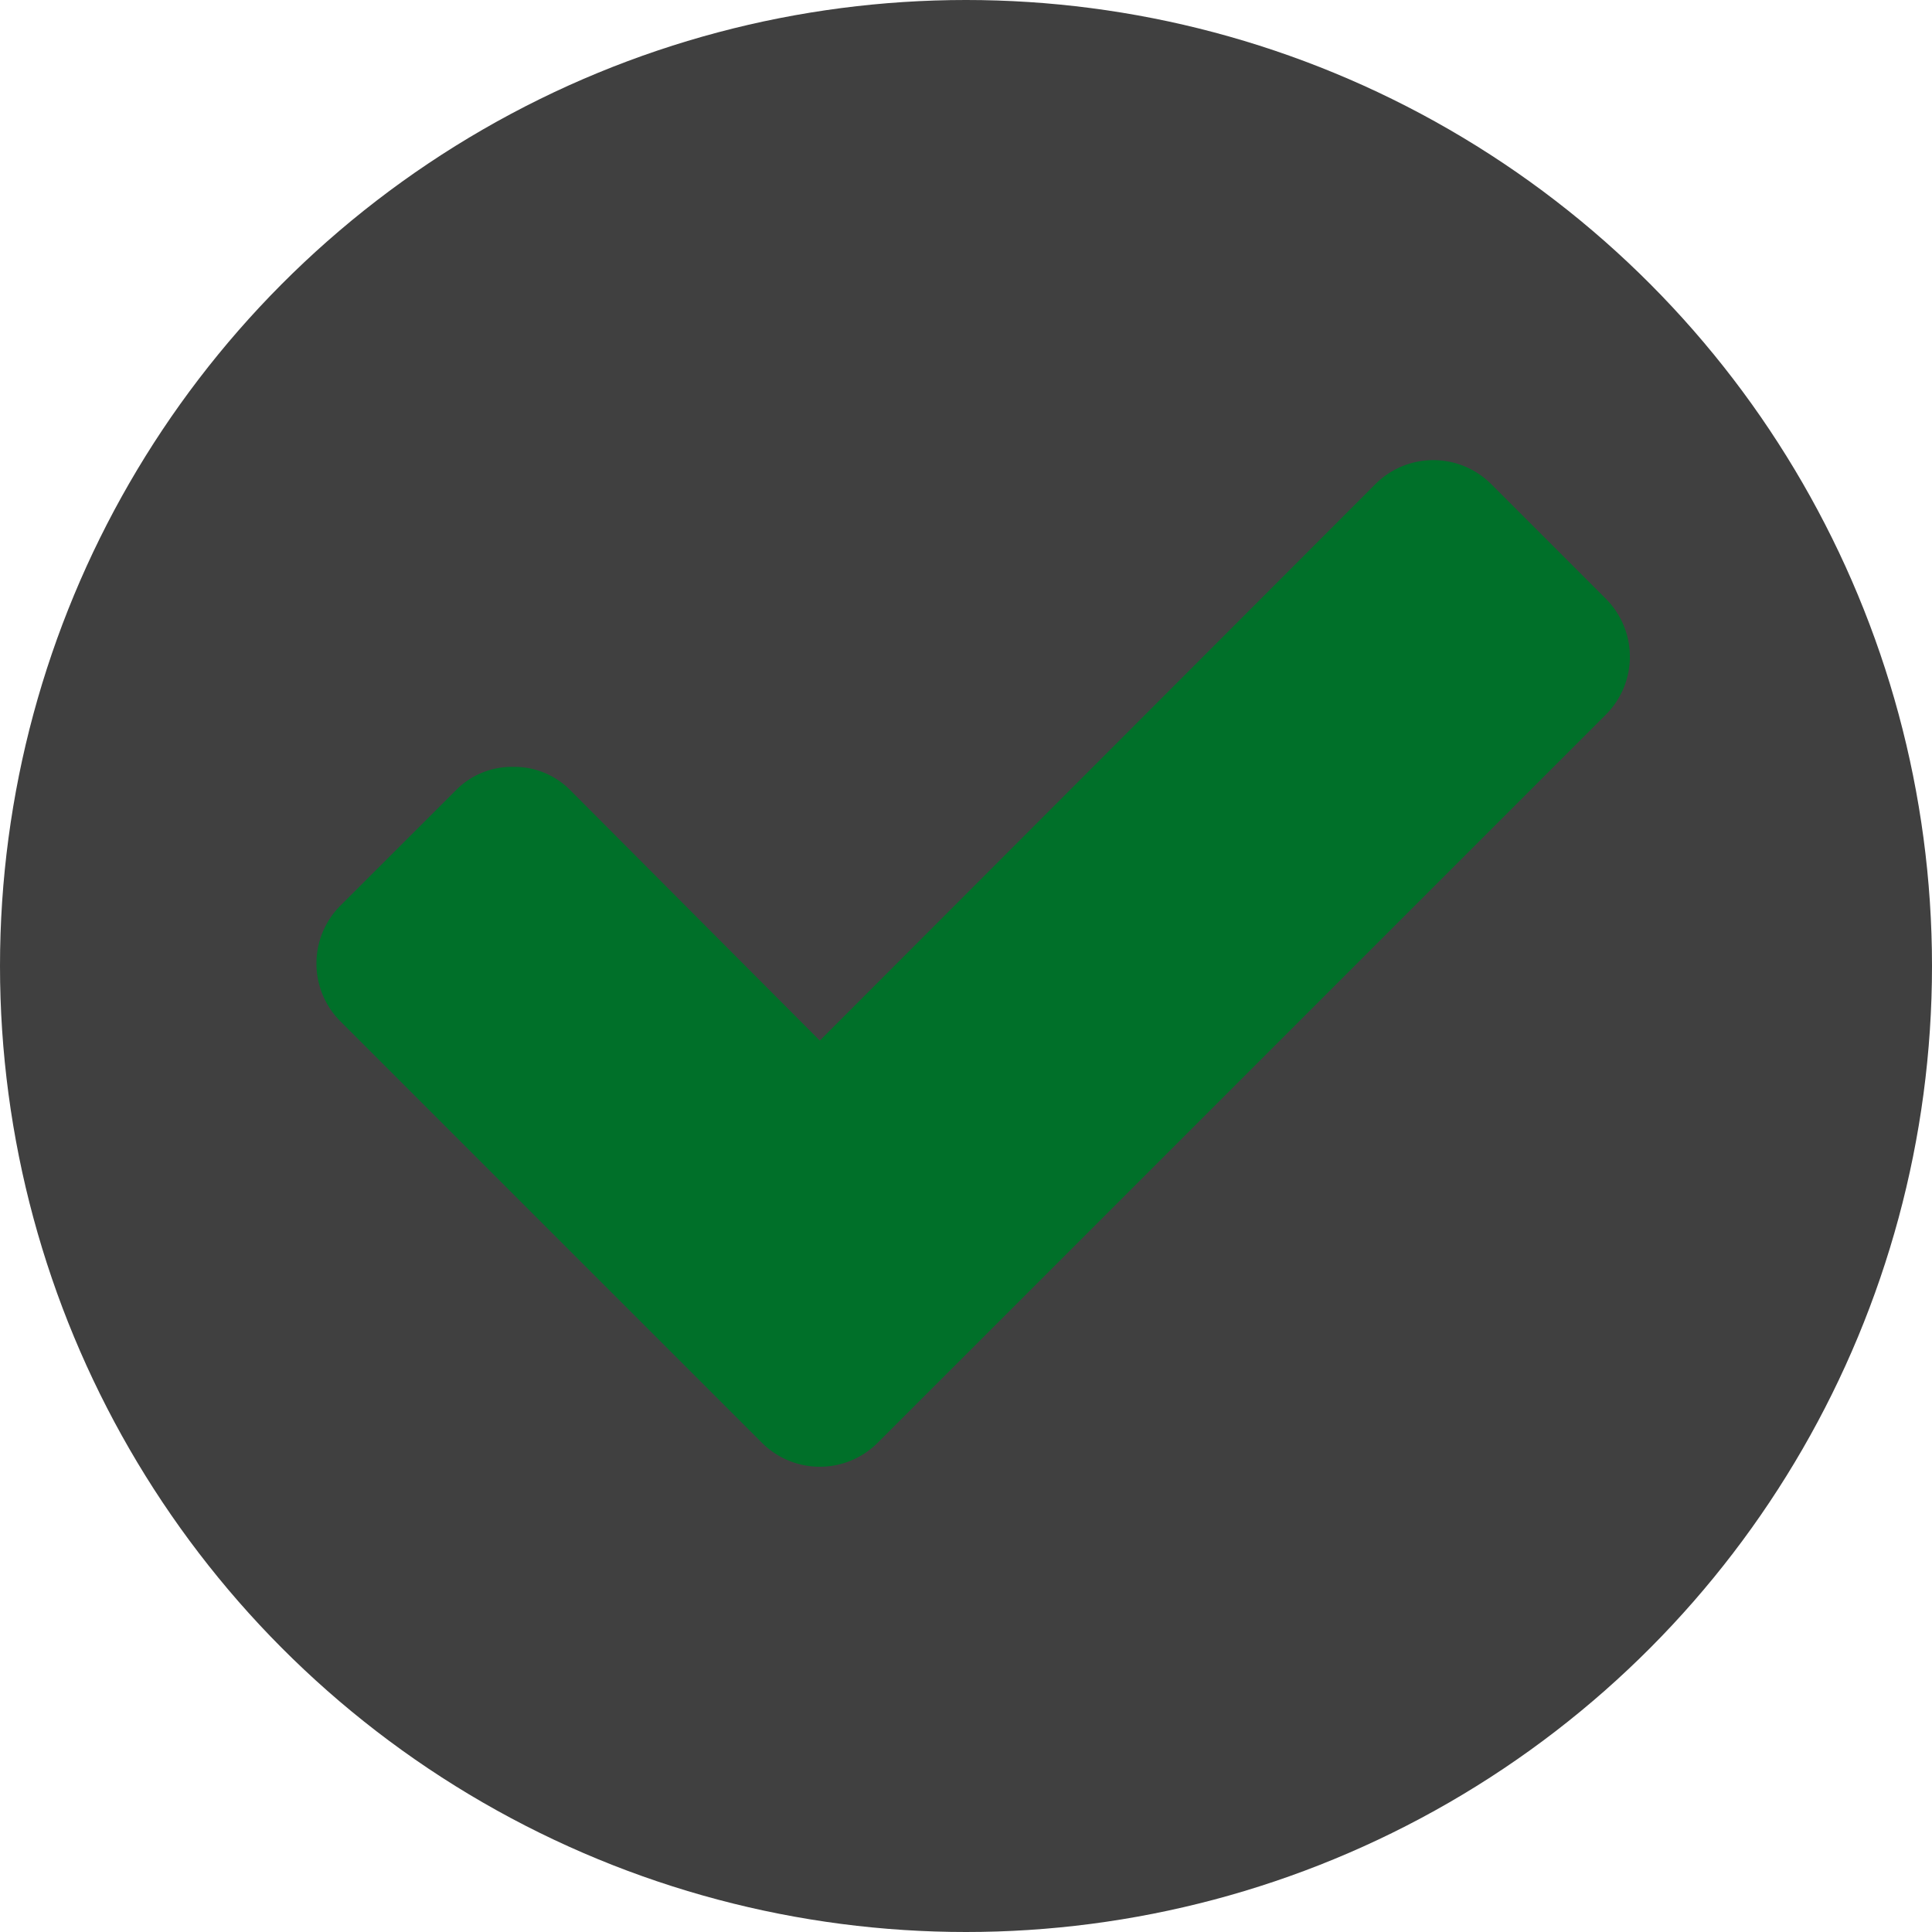 <svg xmlns="http://www.w3.org/2000/svg" width="94" height="94" viewBox="0 0 94 94">
  <g id="Watched" transform="translate(-10.008 17.994)">
    <circle id="Ellipse_19" data-name="Ellipse 19" cx="47" cy="47" r="47" transform="translate(10.008 -17.994)" fill="#404040"/>
    <g id="correct-symbol" transform="translate(25.405 4.393)">
      <path id="Path_146" data-name="Path 146" d="M62.749,58.439l-5.607-5.607a3.982,3.982,0,0,0-5.607,0L24.489,79.919,12.368,67.757a3.816,3.816,0,0,0-2.8-1.154,3.817,3.817,0,0,0-2.8,1.154L1.154,73.364a3.982,3.982,0,0,0,0,5.608L16.079,93.895,21.686,99.5a3.981,3.981,0,0,0,5.607,0L32.9,93.895,62.749,64.046a3.982,3.982,0,0,0,0-5.607Z" transform="translate(0 -51.678)" fill="#007029"/>
    </g>
  </g>
</svg>
